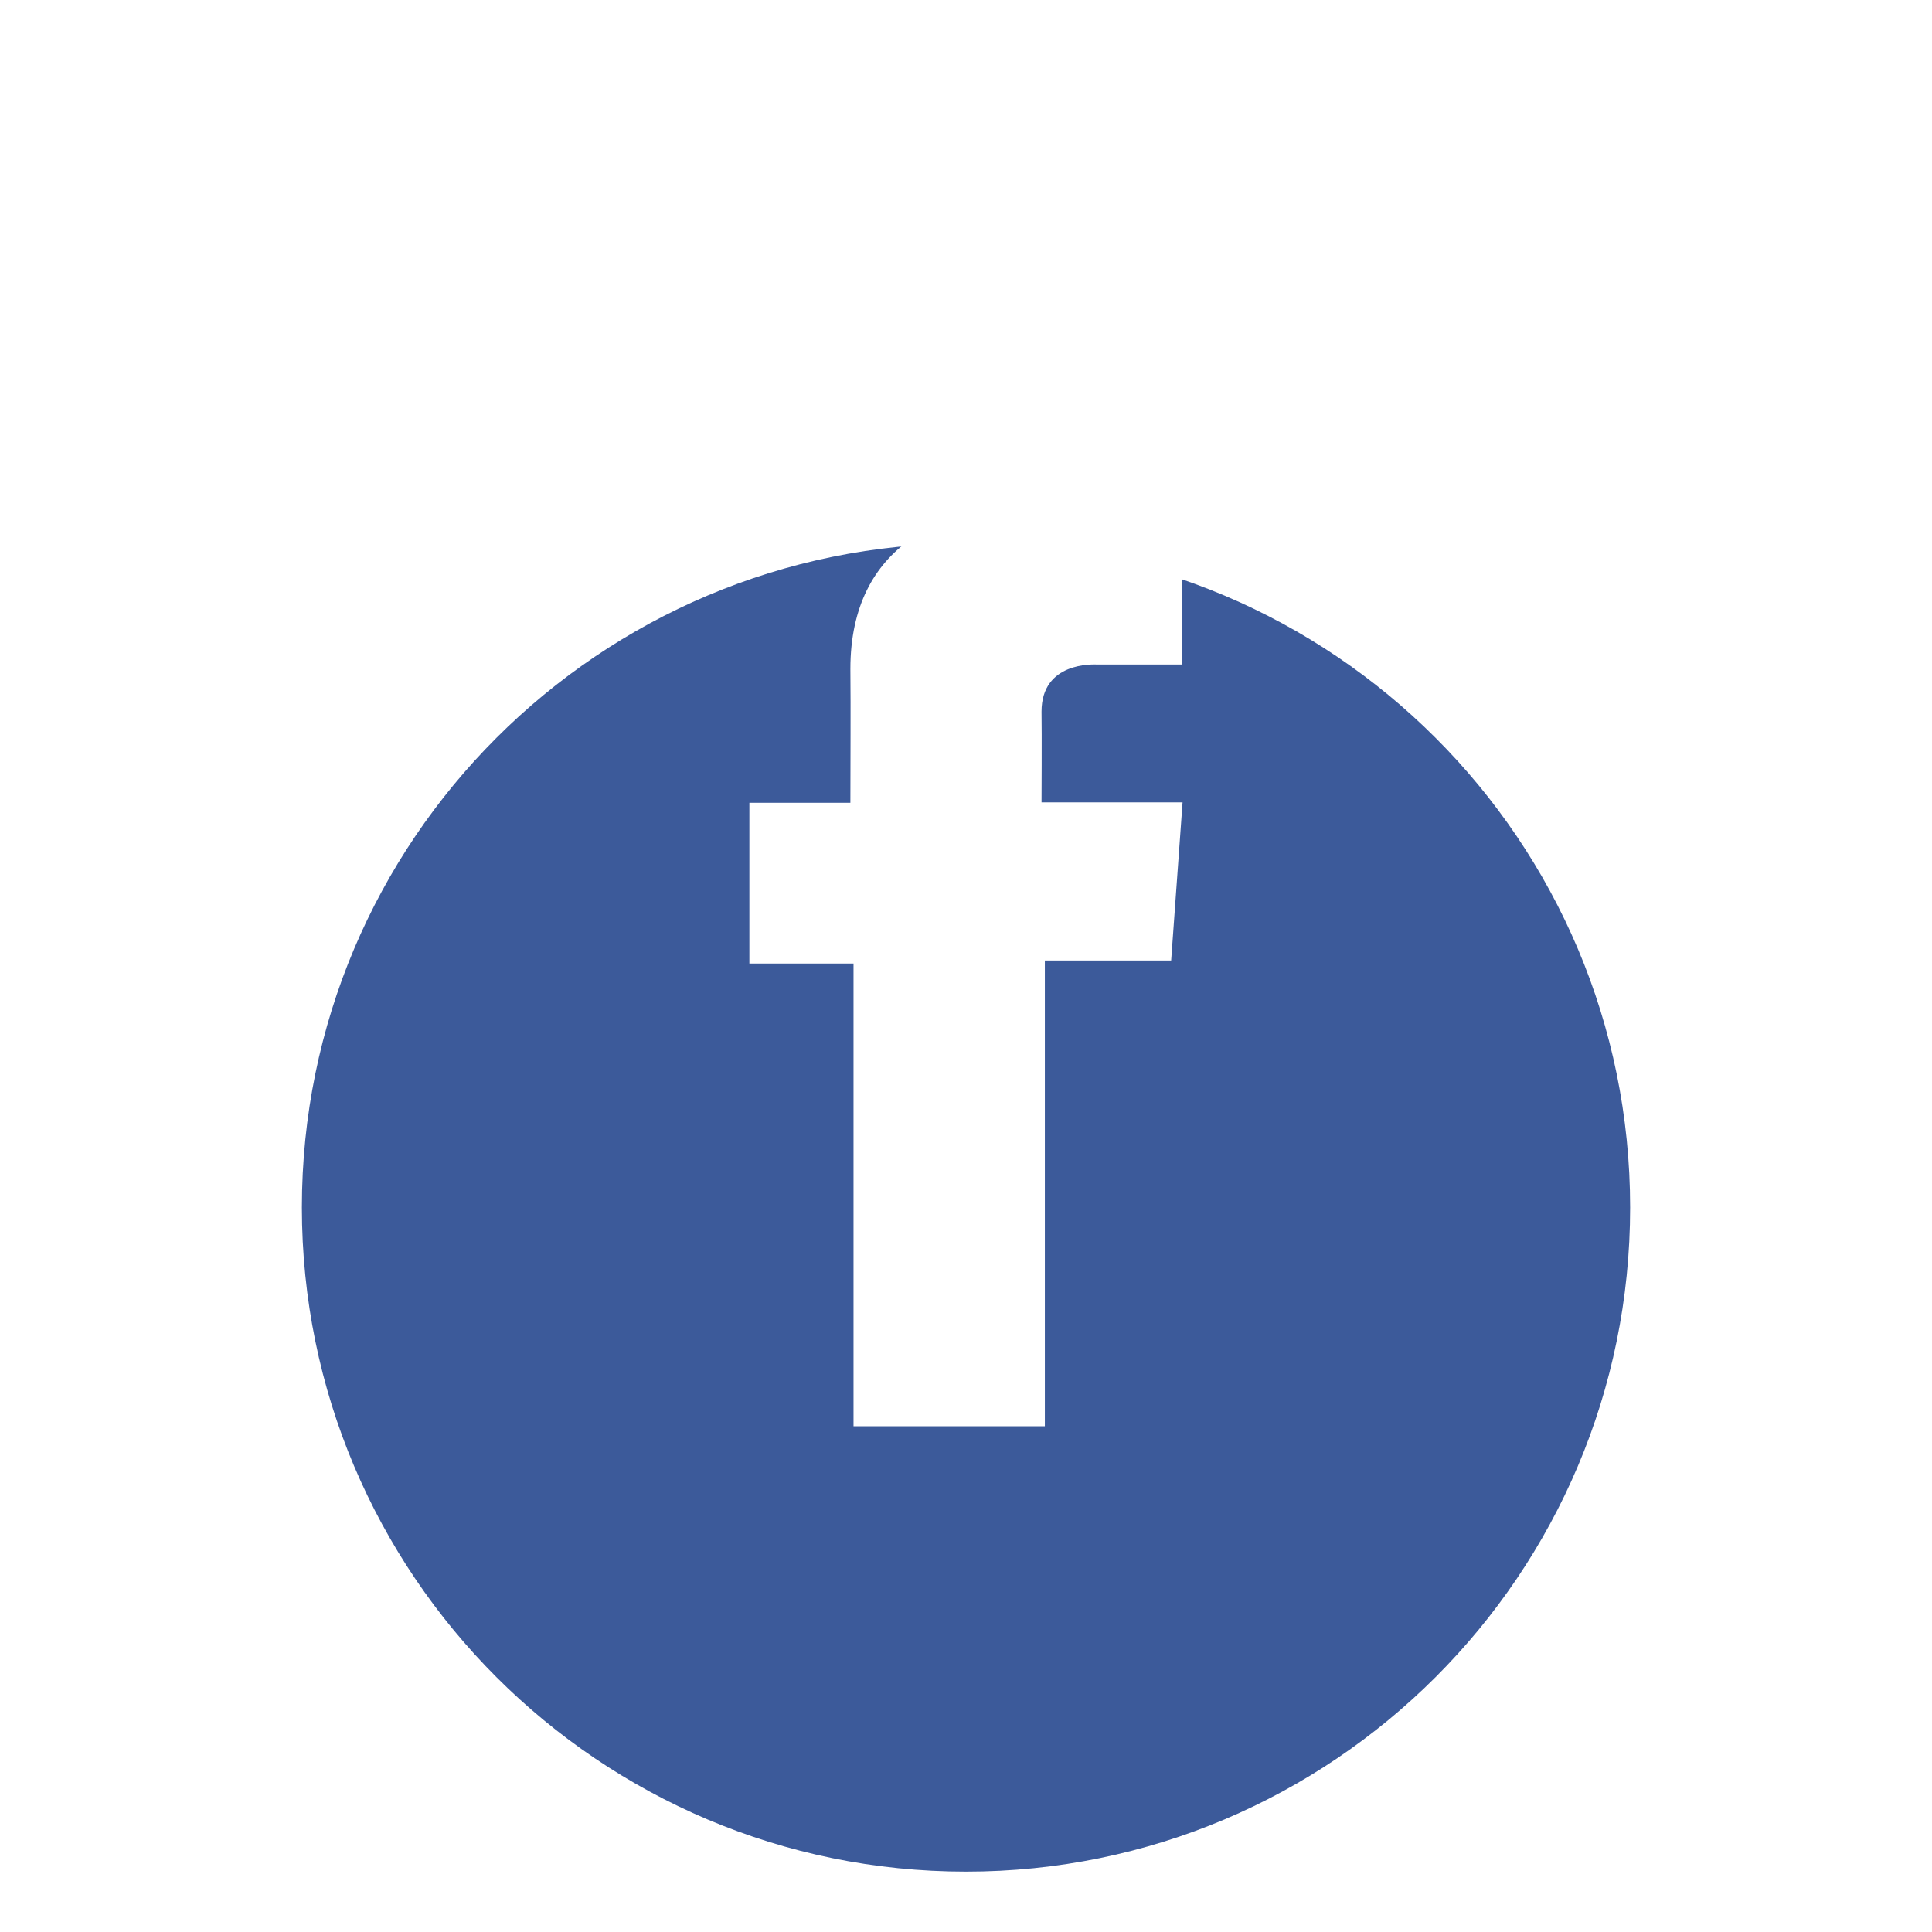 <svg width="32" height="32" viewBox="0 0 32 32" fill="none" xmlns="http://www.w3.org/2000/svg">
<g clip-path="url(#clip0_12090_10507)">
<g filter="url(#filter0_d_12090_10507)">
<path d="M16 27C22.075 27 27 22.075 27 16C27 9.925 22.075 5 16 5C9.925 5 5 9.925 5 16C5 22.075 9.925 27 16 27Z" fill="#3C5A9A"/>
</g>
<path d="M19.576 8.376H17.14C15.693 8.376 14.085 8.984 14.085 11.08C14.092 11.811 14.085 12.51 14.085 13.297H12.412V15.959H14.137V23.623H17.306V15.909H19.398L19.587 13.29H17.251C17.251 13.29 17.257 12.125 17.251 11.787C17.251 10.958 18.113 11.006 18.165 11.006C18.575 11.006 19.373 11.007 19.578 11.006V8.376H19.576Z" fill="white"/>
</g>
<defs>
<filter id="filter0_d_12090_10507" x="1" y="5" width="30" height="30" filterUnits="userSpaceOnUse" color-interpolation-filters="sRGB">
<feFlood flood-opacity="0" result="BackgroundImageFix"/>
<feColorMatrix in="SourceAlpha" type="matrix" values="0 0 0 0 0 0 0 0 0 0 0 0 0 0 0 0 0 0 127 0" result="hardAlpha"/>
<feOffset dy="4"/>
<feGaussianBlur stdDeviation="2"/>
<feComposite in2="hardAlpha" operator="out"/>
<feColorMatrix type="matrix" values="0 0 0 0 0 0 0 0 0 0 0 0 0 0 0 0 0 0 0.25 0"/>
<feBlend mode="normal" in2="BackgroundImageFix" result="effect1_dropShadow_12090_10507"/>
<feBlend mode="normal" in="SourceGraphic" in2="effect1_dropShadow_12090_10507" result="shape"/>
</filter>
<clipPath id="clip0_12090_10507">
<rect width="32" height="32" fill="white"/>
</clipPath>
</defs>
</svg>

